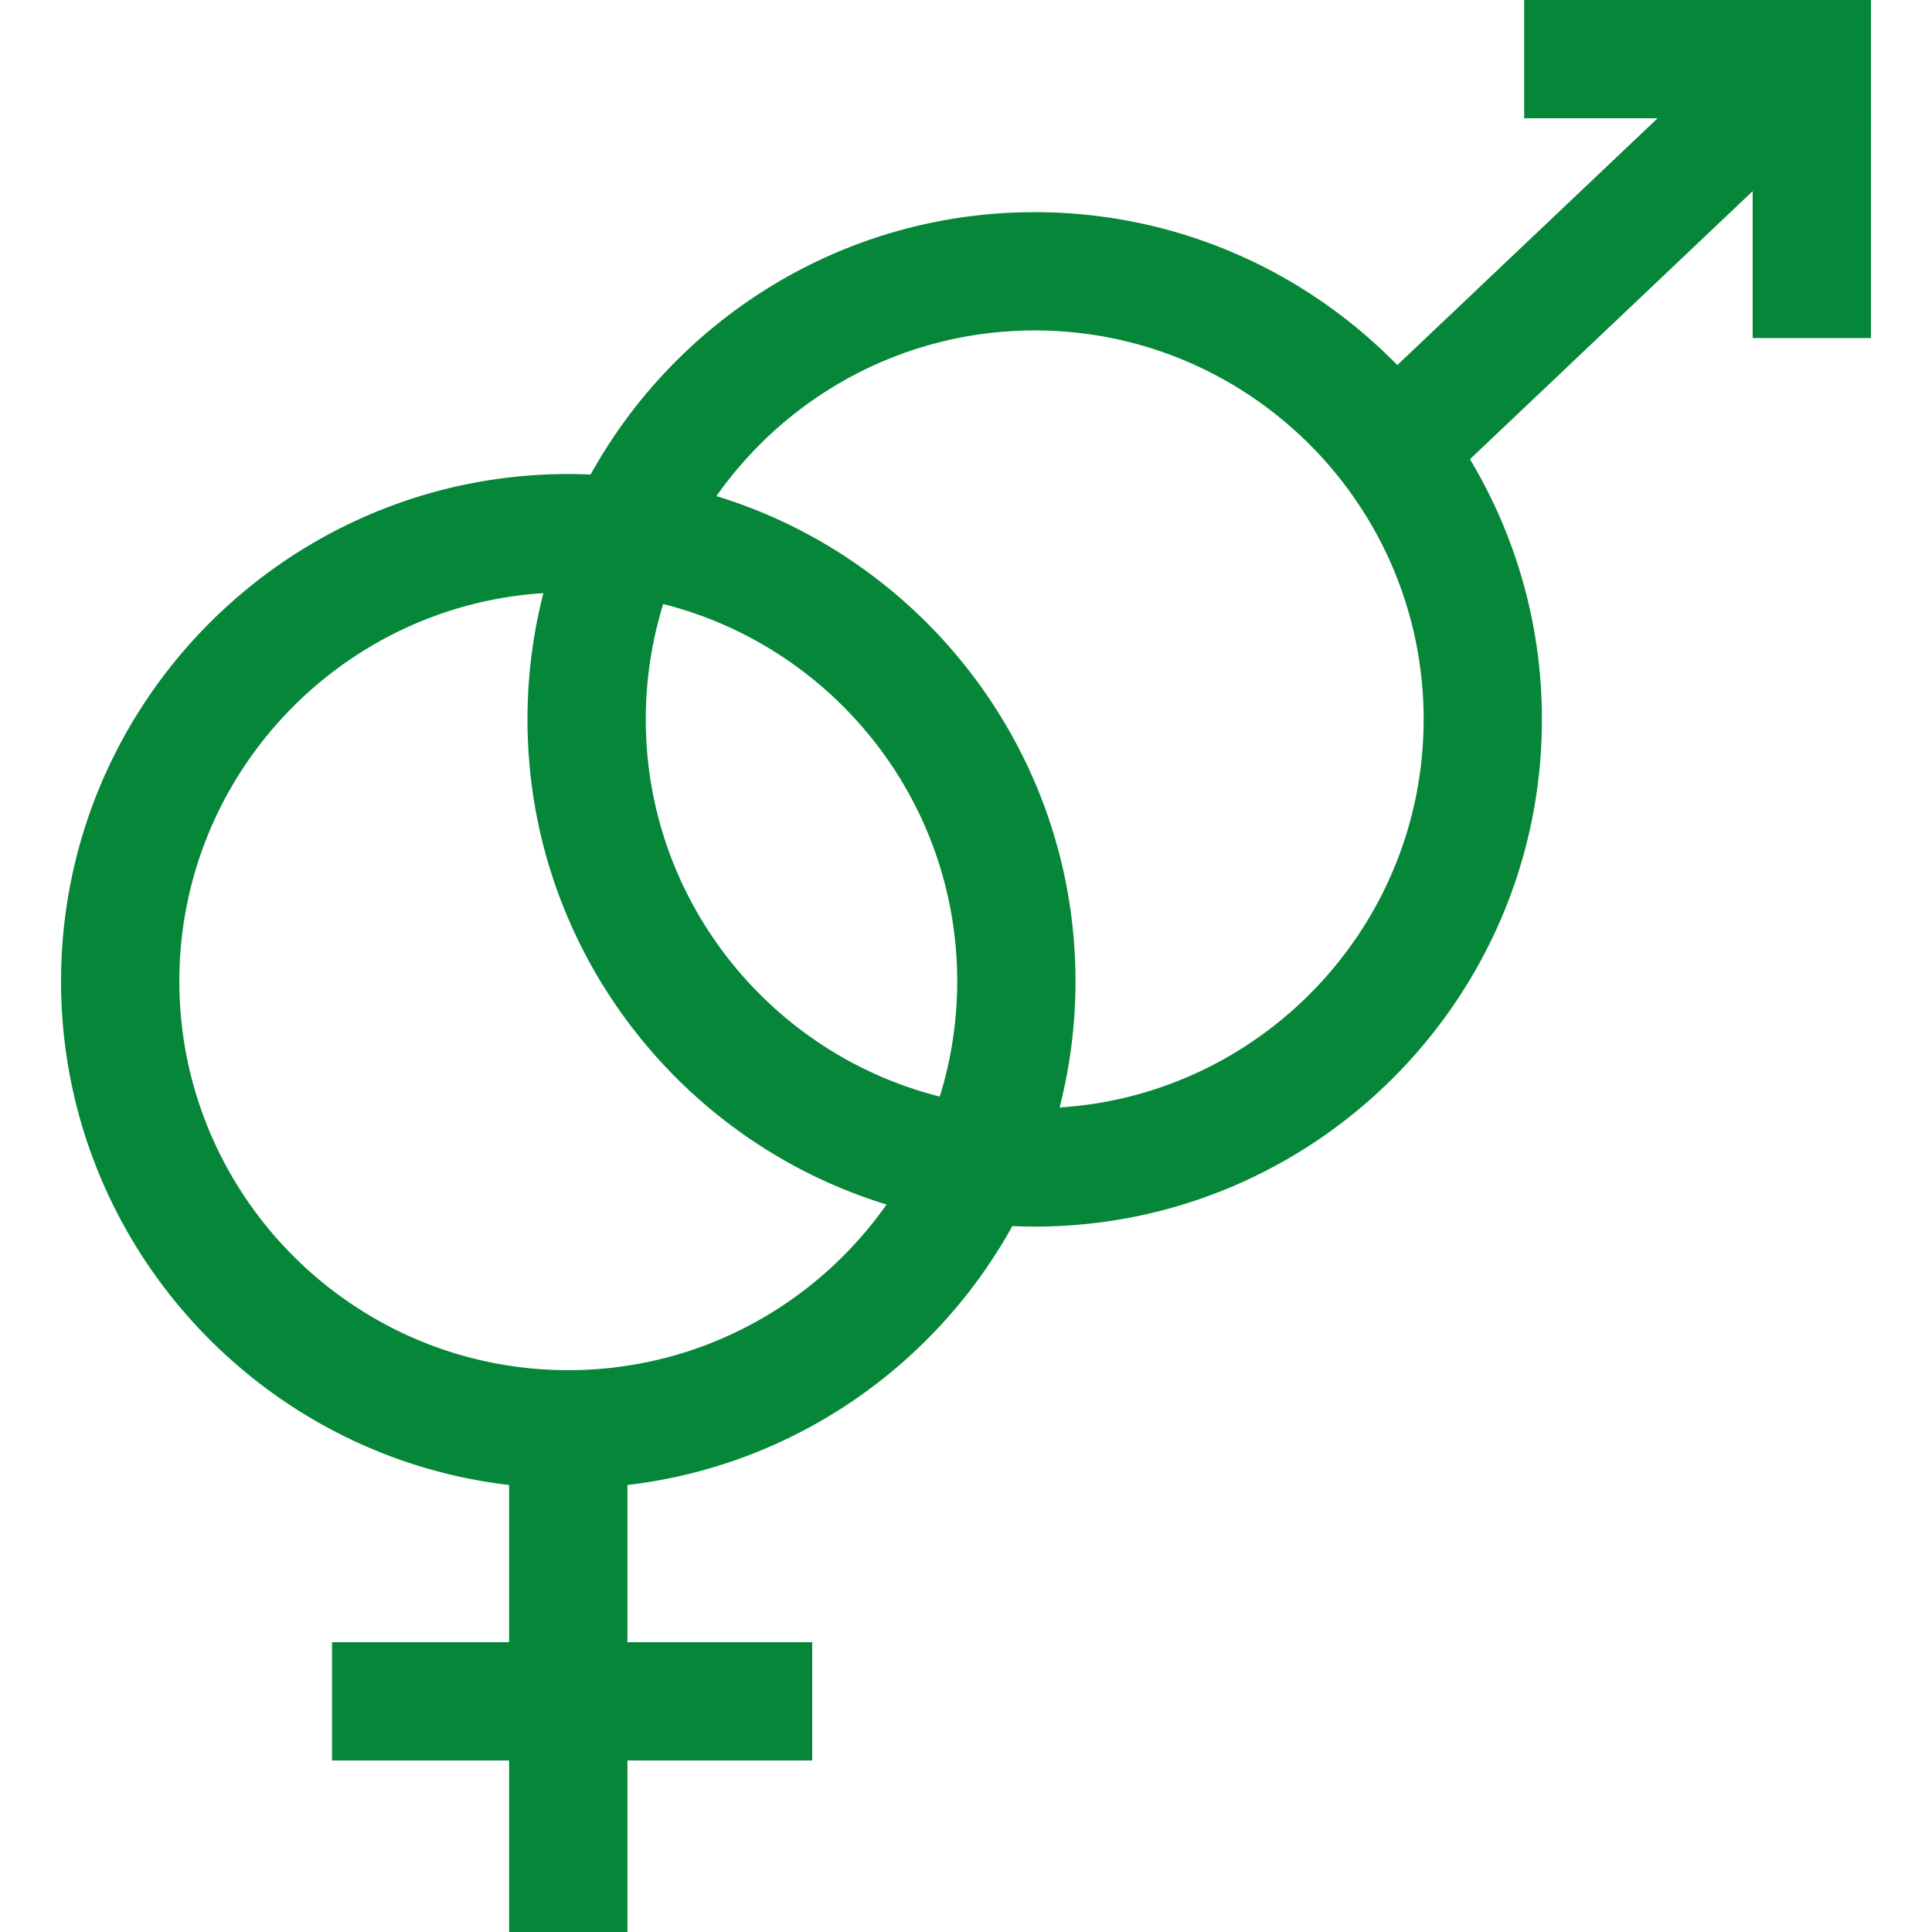 <svg xmlns="http://www.w3.org/2000/svg" version="1.1" xmlns:xlink="http://www.w3.org/1999/xlink" xmlns:svgjs="http://svgjs.com/svgjs" width="24" height="24" x="0" y="0" viewBox="0 0 512 512" style="enable-background:new 0 0 512 512" xml:space="preserve" class=""><g><path d="M403.921 0v31.347h35.36l-68.982 65.409c-24.421-24.99-58.474-40.53-96.092-40.53-50.603 0-94.759 28.112-117.687 69.535a135.342 135.342 0 0 0-5.924-.138c-74.118 0-134.417 60.299-134.417 134.418 0 68.816 51.984 125.71 118.743 133.498v41.657H87.995v31.347h46.929V512h31.347v-45.458h48.977v-31.347h-48.977v-41.657c43.948-5.127 81.488-31.533 102.013-68.616 1.964.086 3.937.138 5.922.138 74.119 0 134.418-60.299 134.418-134.417 0-25.187-6.969-48.774-19.071-68.944l74.919-71.038v38.933h31.347V0h-91.898zM150.598 363.11c-56.833 0-103.07-46.237-103.07-103.071 0-54.619 42.705-99.442 96.477-102.853a134.204 134.204 0 0 0-4.215 33.457c0 60.464 40.132 111.726 95.157 128.562-18.666 26.533-49.515 43.905-84.349 43.905zm98.446-72.51c-44.709-11.26-77.906-51.802-77.906-99.957 0-10.636 1.62-20.901 4.625-30.561 44.709 11.26 77.906 51.803 77.906 99.958 0 10.636-1.621 20.9-4.625 30.56zm31.757 2.895a134.196 134.196 0 0 0 4.215-33.456c0-60.464-40.132-111.726-95.156-128.563 18.666-26.532 49.516-43.905 84.349-43.905 56.834 0 103.071 46.237 103.071 103.071-.002 54.619-42.707 99.443-96.479 102.853z" fill="#058638" data-original="#000000" opacity="1" class=""></path></g></svg>